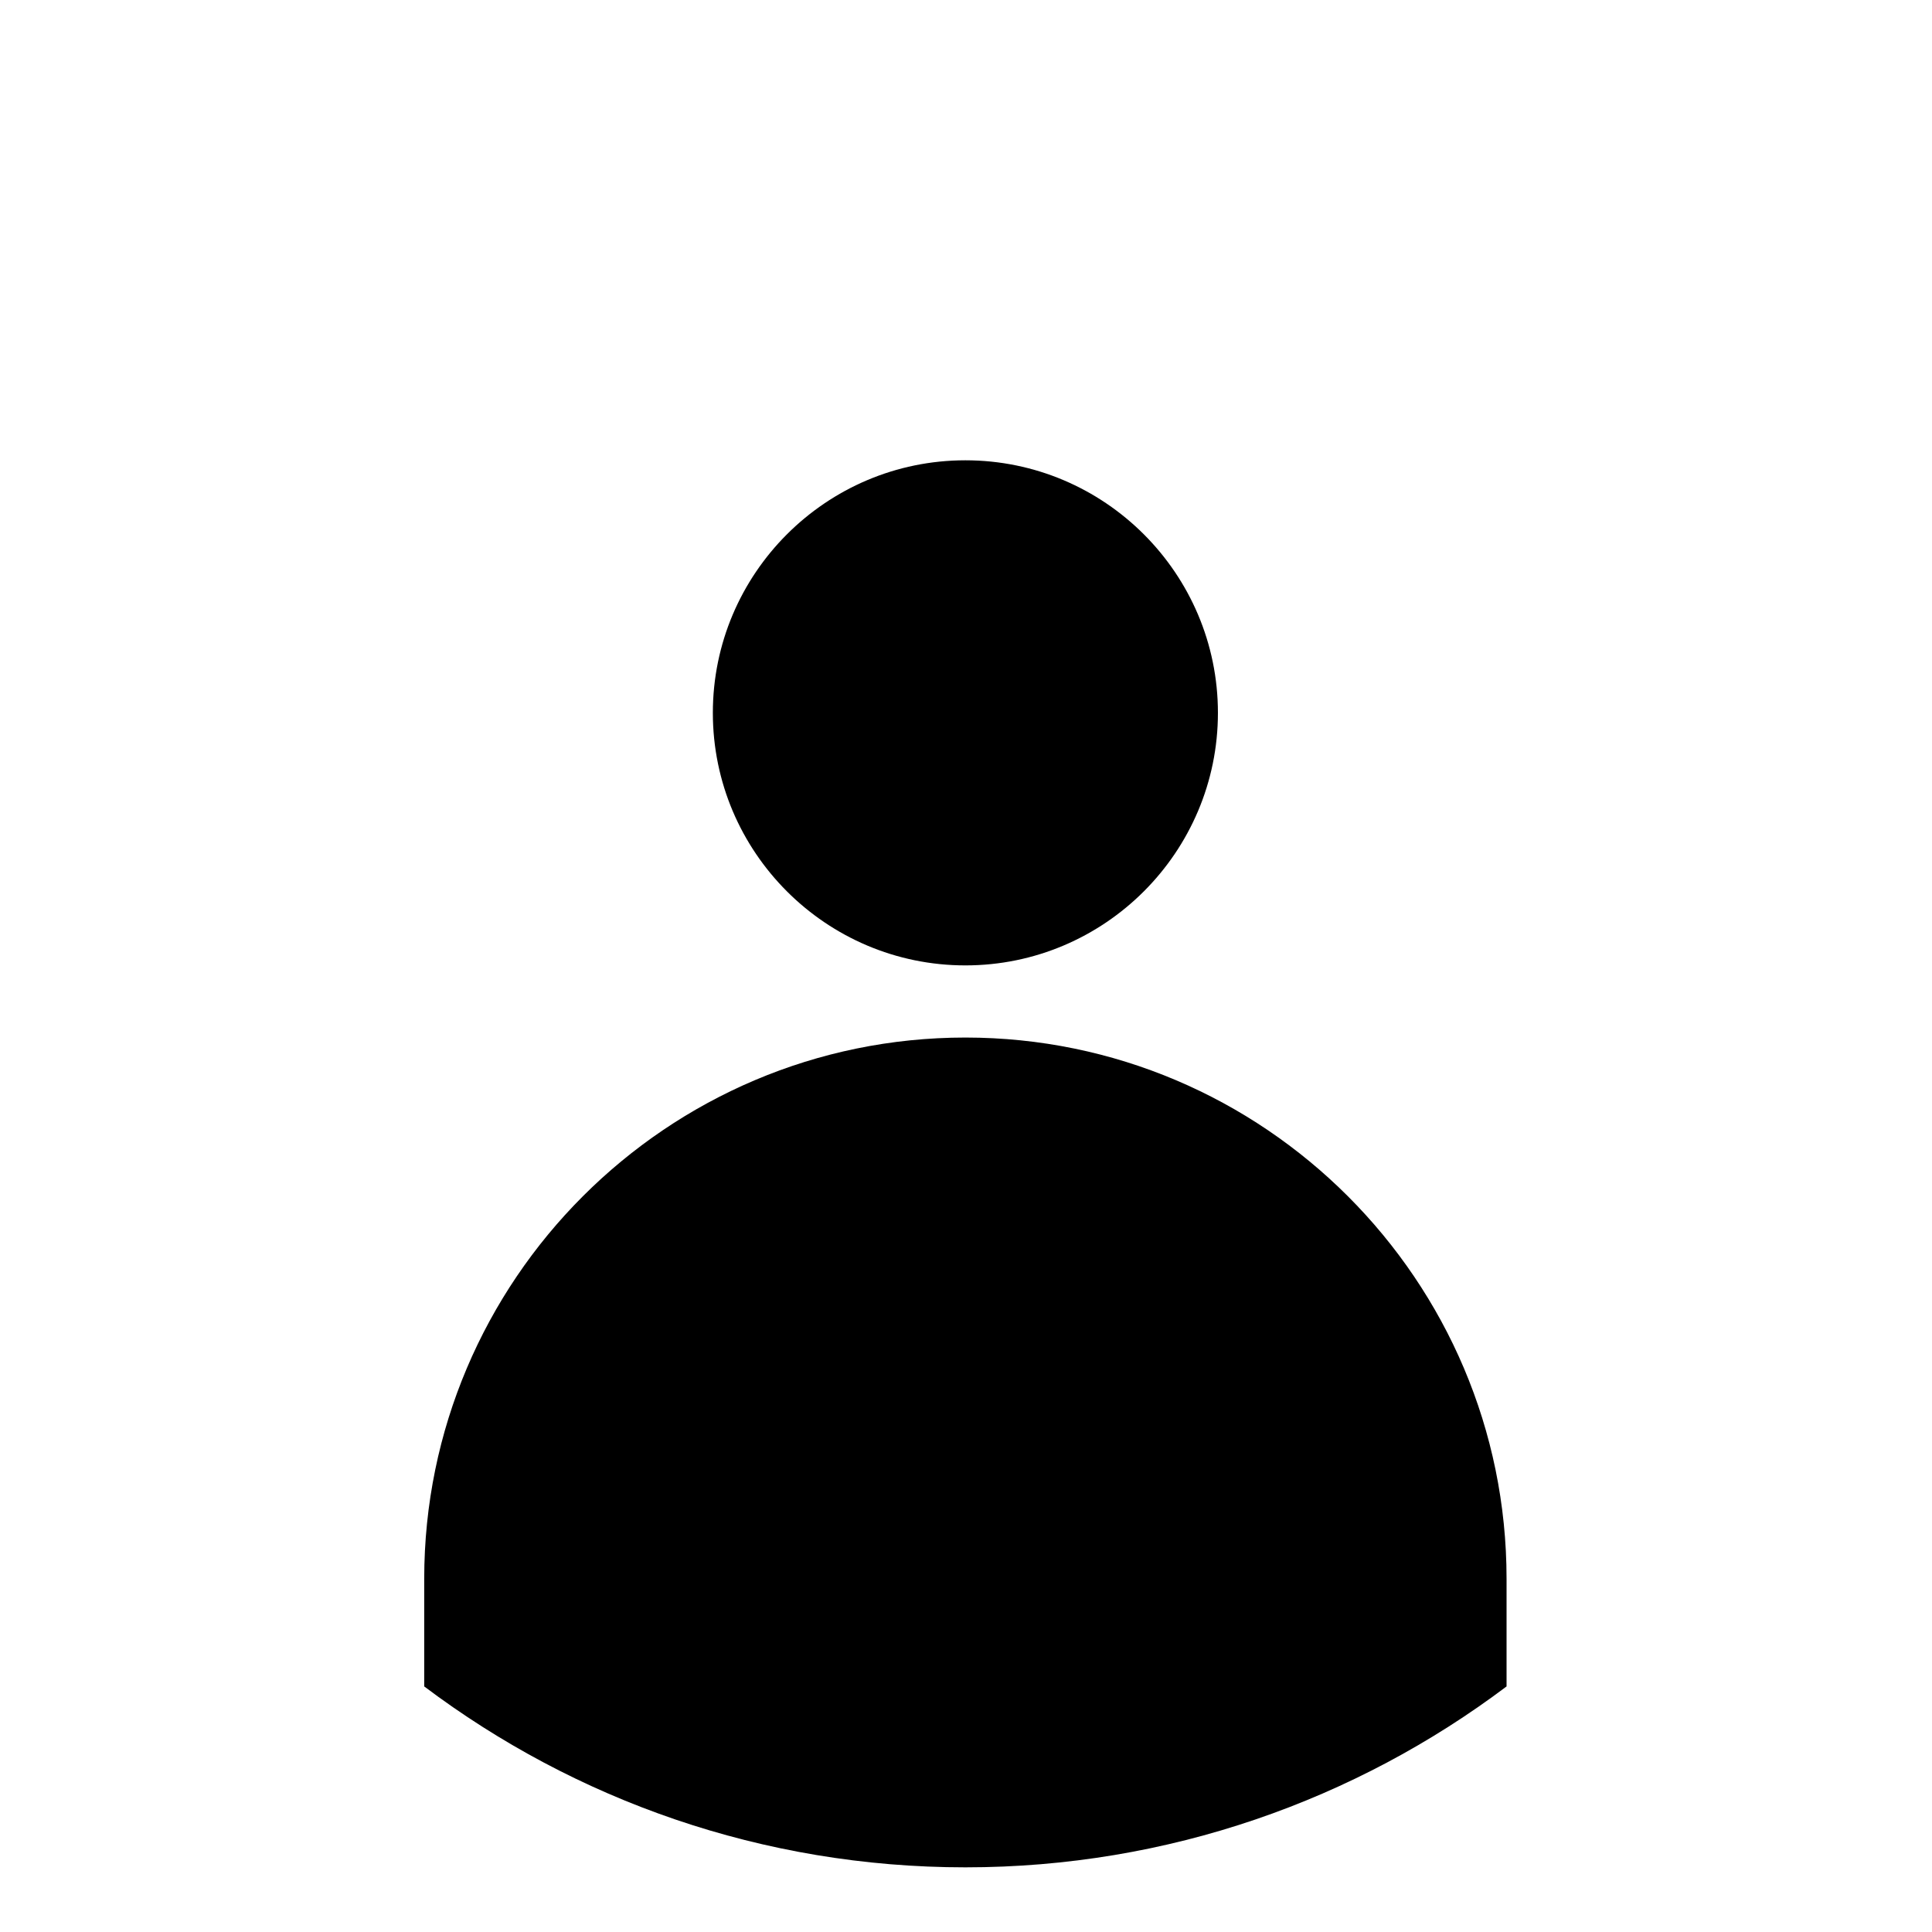 <?xml version="1.0" encoding="UTF-8"?>
<svg xmlns="http://www.w3.org/2000/svg" xmlns:xlink="http://www.w3.org/1999/xlink" width="375pt" height="375pt" viewBox="0 0 375 375" version="1.2">
<defs>
<clipPath id="clip1">
  <path d="M 82 201 L 293 201 L 293 362.449 L 82 362.449 Z M 82 201 "/>
</clipPath>
<clipPath id="clip2">
  <path d="M 12.316 12.316 L 362.449 12.316 L 362.449 316 L 12.316 316 Z M 12.316 12.316 "/>
</clipPath>
</defs>
<g id="surface1">
<g clip-path="url(#clip1)" clip-rule="nonzero">
<path style=" stroke:none;fill-rule:nonzero;fill:rgb(0%,0%,0%);fill-opacity:1;" d="M 292.422 306.426 C 292.422 248.508 245.301 201.387 187.383 201.387 C 129.461 201.387 82.34 248.508 82.34 306.426 L 82.34 327.336 C 111.621 349.375 148 362.449 187.383 362.449 C 226.766 362.449 263.137 349.375 292.422 327.336 Z M 292.422 306.426 "/>
</g>
<path style=" stroke:none;fill-rule:nonzero;fill:rgb(0%,0%,0%);fill-opacity:1;" d="M 236.398 138.363 C 236.398 111.332 214.406 89.344 187.383 89.344 C 160.352 89.344 138.363 111.332 138.363 138.363 C 138.363 165.395 160.352 187.383 187.383 187.383 C 214.406 187.383 236.398 165.395 236.398 138.363 Z M 236.398 138.363 "/>
<g clip-path="url(#clip2)" clip-rule="nonzero">
<path style=" stroke:none;fill-rule:nonzero;fill:rgb(255%,255%,255%);fill-opacity:1;" d="M 187.383 12.316 C 90.852 12.316 12.316 90.852 12.316 187.383 C 12.316 237.977 33.91 283.59 68.336 315.586 L 68.336 299.426 C 68.336 298.773 68.539 298.184 68.707 297.582 C 72.434 247.246 107.594 205.574 154.594 192.082 C 136.492 180.988 124.359 161.094 124.359 138.363 C 124.359 103.617 152.633 75.34 187.383 75.34 C 222.137 75.34 250.406 103.617 250.406 138.363 C 250.406 161.094 238.27 180.988 220.176 192.082 C 269.902 206.367 306.426 252.172 306.426 306.426 L 306.426 315.586 C 340.852 283.598 362.449 237.977 362.449 187.383 C 362.449 90.852 283.914 12.316 187.383 12.316 Z M 187.383 12.316 "/>
</g>
</g>
</svg>

